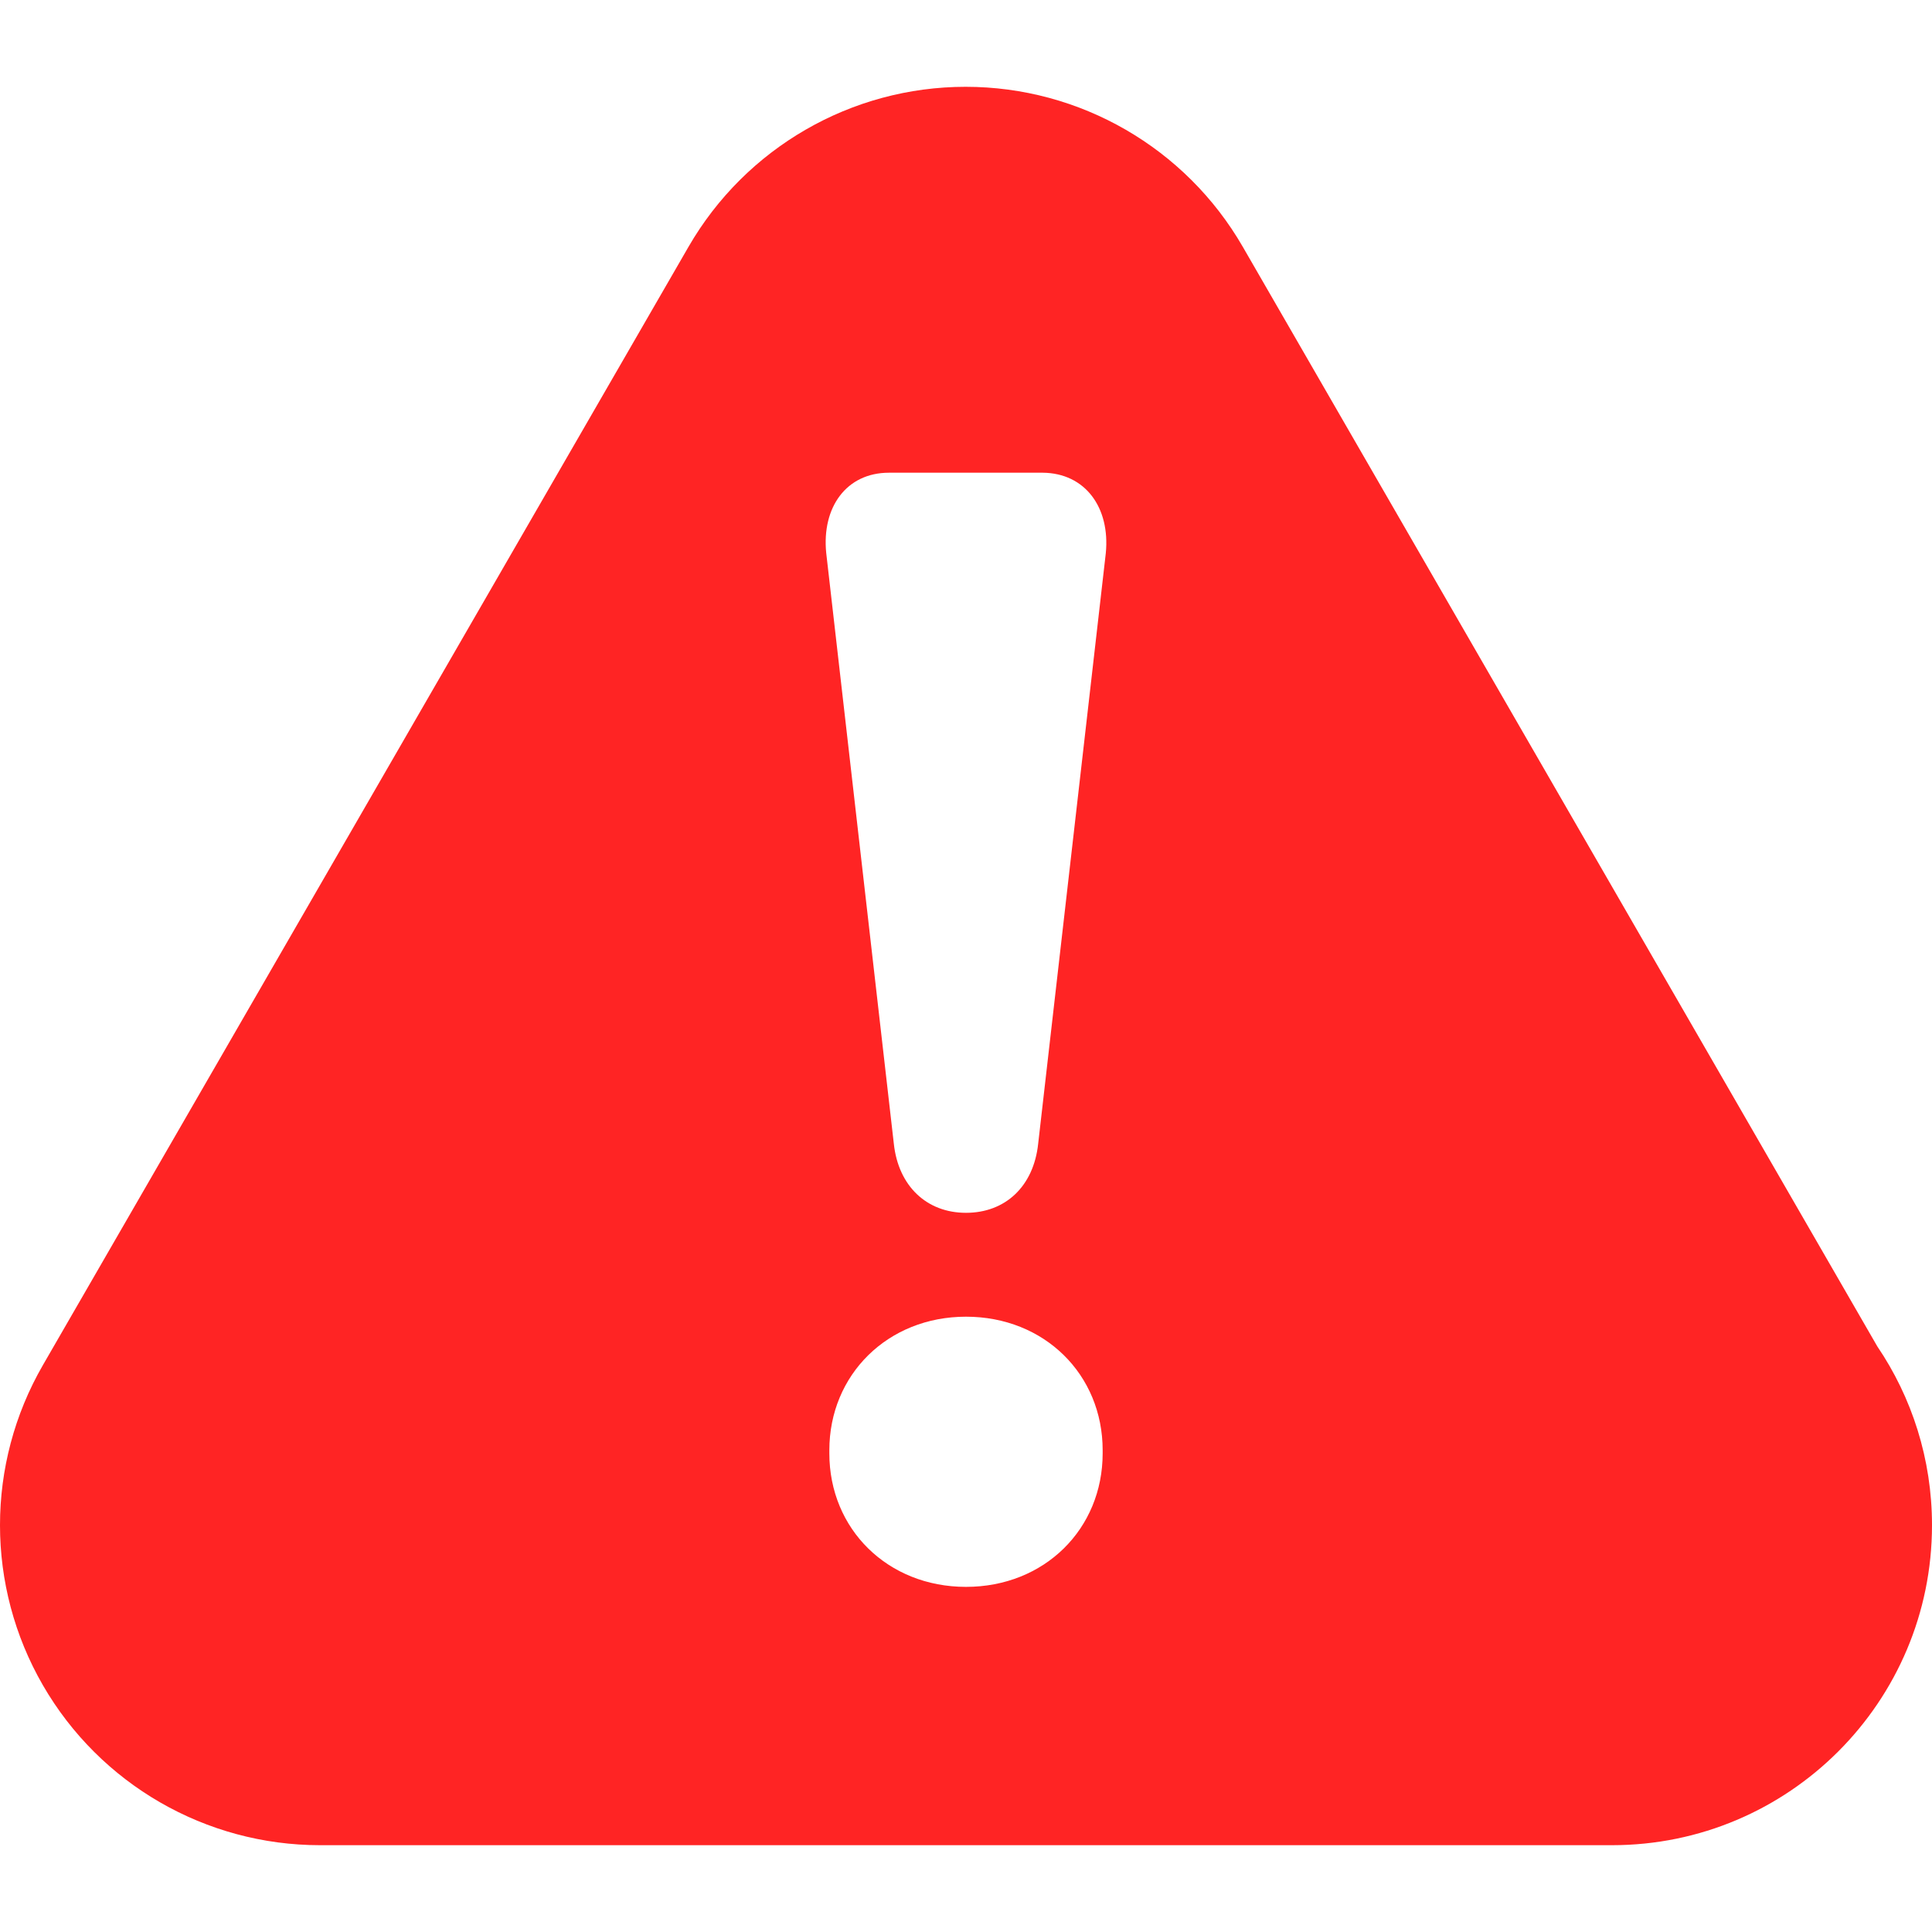 <?xml version="1.0" encoding="iso-8859-1"?>
<!-- Generator: Adobe Illustrator 16.0.0, SVG Export Plug-In . SVG Version: 6.00 Build 0)  -->
<!DOCTYPE svg PUBLIC "-//W3C//DTD SVG 1.1//EN" "http://www.w3.org/Graphics/SVG/1.1/DTD/svg11.dtd">
<svg version="1.1" id="Capa_1" xmlns="http://www.w3.org/2000/svg" xmlns:xlink="http://www.w3.org/1999/xlink" x="0px" y="0px"
	 width="554.2px" height="554.199px" viewBox="0 0 554.2 554.199" style="enable-background:new 0 0 554.2 554.199;"
	 xml:space="preserve">
<g>
	<path fill="#FF2424" d="M538.5,386.199L356.5,70.8c-16.4-28.4-46.7-45.9-79.501-45.9c-32.8,0-63.1,17.5-79.5,45.9L12.3,391.6
		c-16.4,28.4-16.4,63.4,0,91.8C28.7,511.8,59,529.3,91.8,529.3H462.2c0.101,0,0.2,0,0.2,0c50.7,0,91.8-41.101,91.8-91.8
		C554.2,418.5,548.4,400.8,538.5,386.199z M316.3,416.899c0,21.7-16.7,38.3-39.2,38.3s-39.2-16.6-39.2-38.3V416
		c0-21.601,16.7-38.301,39.2-38.301S316.3,394.3,316.3,416V416.899z M317.2,158.7L297.8,328.1c-1.3,12.2-9.4,19.8-20.7,19.8
		s-19.4-7.7-20.7-19.8L237,158.6c-1.3-13.1,5.801-23,18-23H299.1C311.3,135.7,318.5,145.6,317.2,158.7z"/>
</g>
<g>
</g>
<g>
</g>
<g>
</g>
<g>
</g>
<g>
</g>
<g>
</g>
<g>
</g>
<g>
</g>
<g>
</g>
<g>
</g>
<g>
</g>
<g>
</g>
<g>
</g>
<g>
</g>
<g>
</g>
</svg>